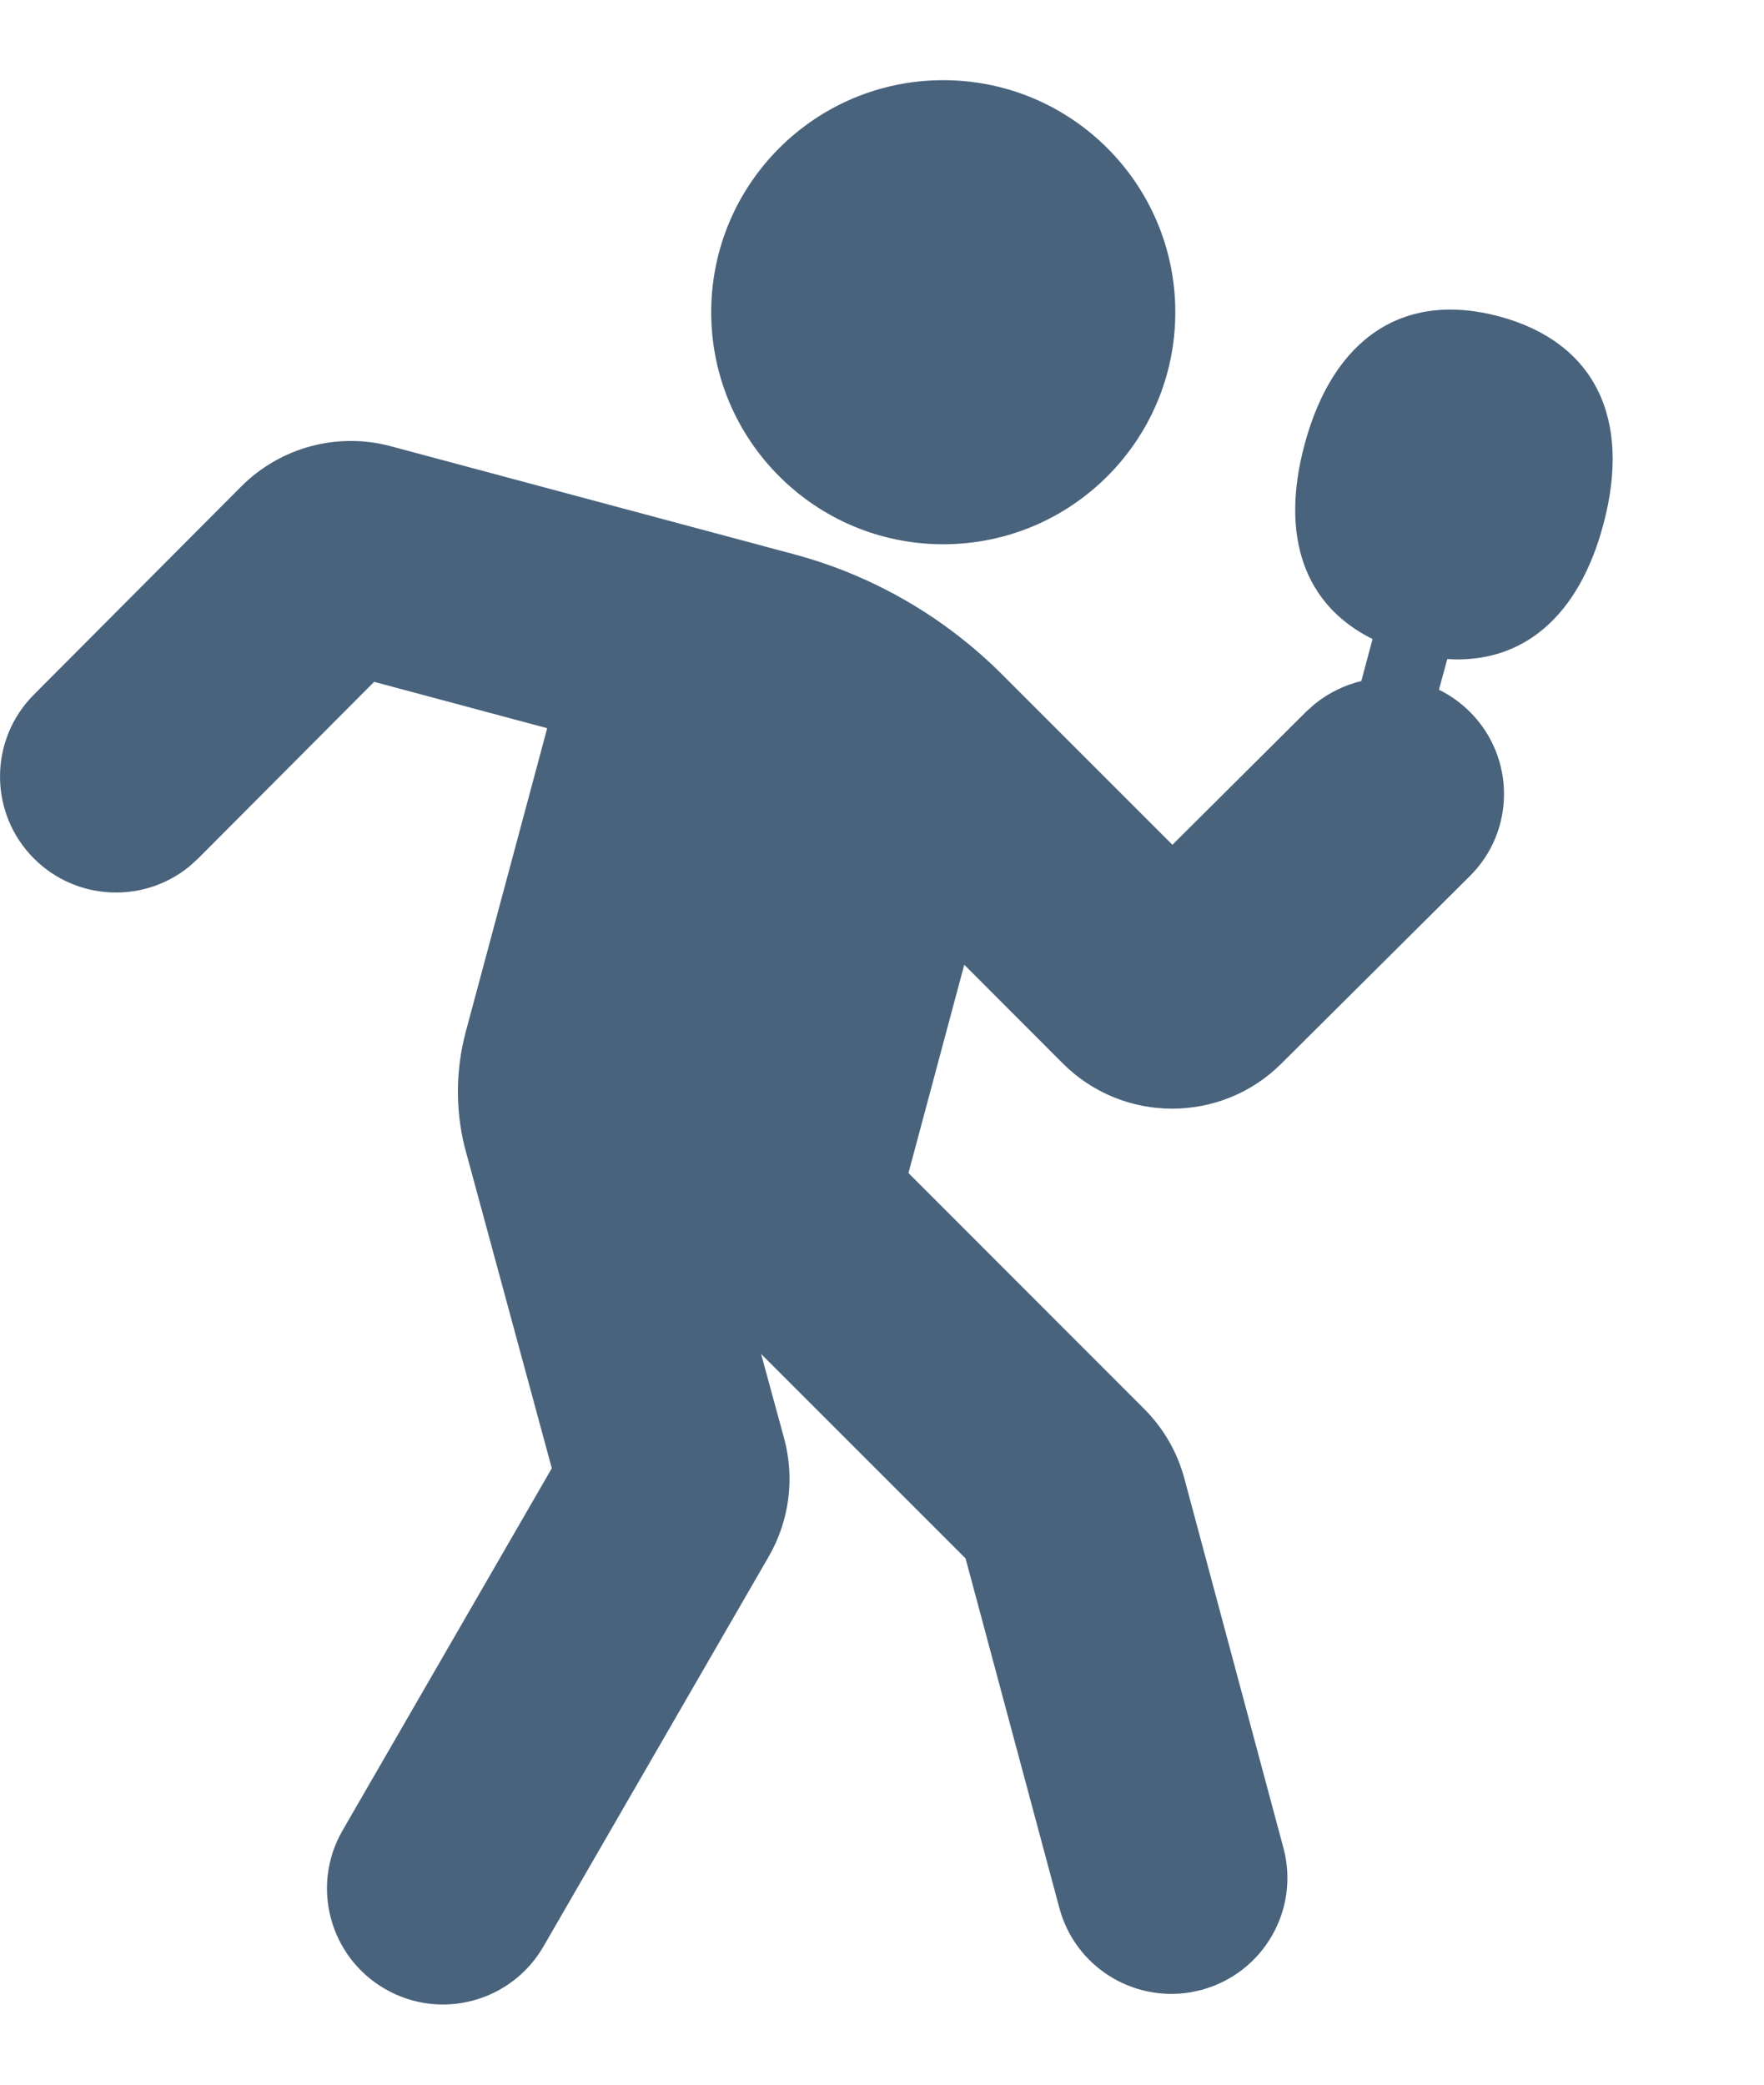 <svg width="11" height="13" viewBox="0 0 11 13" fill="none" xmlns="http://www.w3.org/2000/svg">
<path d="M5.882 3.394C5.083 3.394 4.435 2.746 4.435 1.947C4.435 1.148 5.083 0.5 5.882 0.5C6.681 0.5 7.329 1.148 7.329 1.947C7.329 2.746 6.681 3.394 5.882 3.394Z" fill="#49637D"/>
<path d="M8.559 3.985C8.135 3.775 7.981 3.346 8.135 2.772C8.314 2.105 8.755 1.814 9.348 1.973C9.94 2.132 10.177 2.604 9.998 3.271C9.845 3.845 9.496 4.14 9.025 4.11L8.973 4.301C9.044 4.336 9.11 4.383 9.168 4.441C9.45 4.725 9.449 5.183 9.165 5.464L7.99 6.633C7.613 7.008 7.003 7.007 6.627 6.631L6.013 6.016L5.665 7.315L7.135 8.786C7.255 8.906 7.341 9.055 7.385 9.218L8.003 11.523C8.107 11.909 7.878 12.305 7.492 12.409L7.424 12.424C7.06 12.485 6.703 12.261 6.606 11.898L6.021 9.718L4.746 8.443L4.89 8.971C4.957 9.219 4.922 9.484 4.794 9.706L3.389 12.138C3.189 12.484 2.747 12.603 2.401 12.403C2.055 12.203 1.936 11.761 2.136 11.415L3.441 9.156L2.896 7.147C2.841 6.919 2.84 6.675 2.905 6.432L3.405 4.568C3.407 4.559 3.41 4.55 3.412 4.541L2.333 4.252L1.236 5.353L1.181 5.403C0.897 5.635 0.478 5.619 0.213 5.355C-0.07 5.073 -0.071 4.615 0.211 4.332L1.505 3.033C1.749 2.789 2.105 2.693 2.438 2.783L4.95 3.456C5.44 3.587 5.887 3.845 6.247 4.204L7.311 5.268L8.145 4.438L8.2 4.389C8.287 4.319 8.386 4.272 8.489 4.247L8.559 3.985Z" fill="#49637D"/>
</svg>
